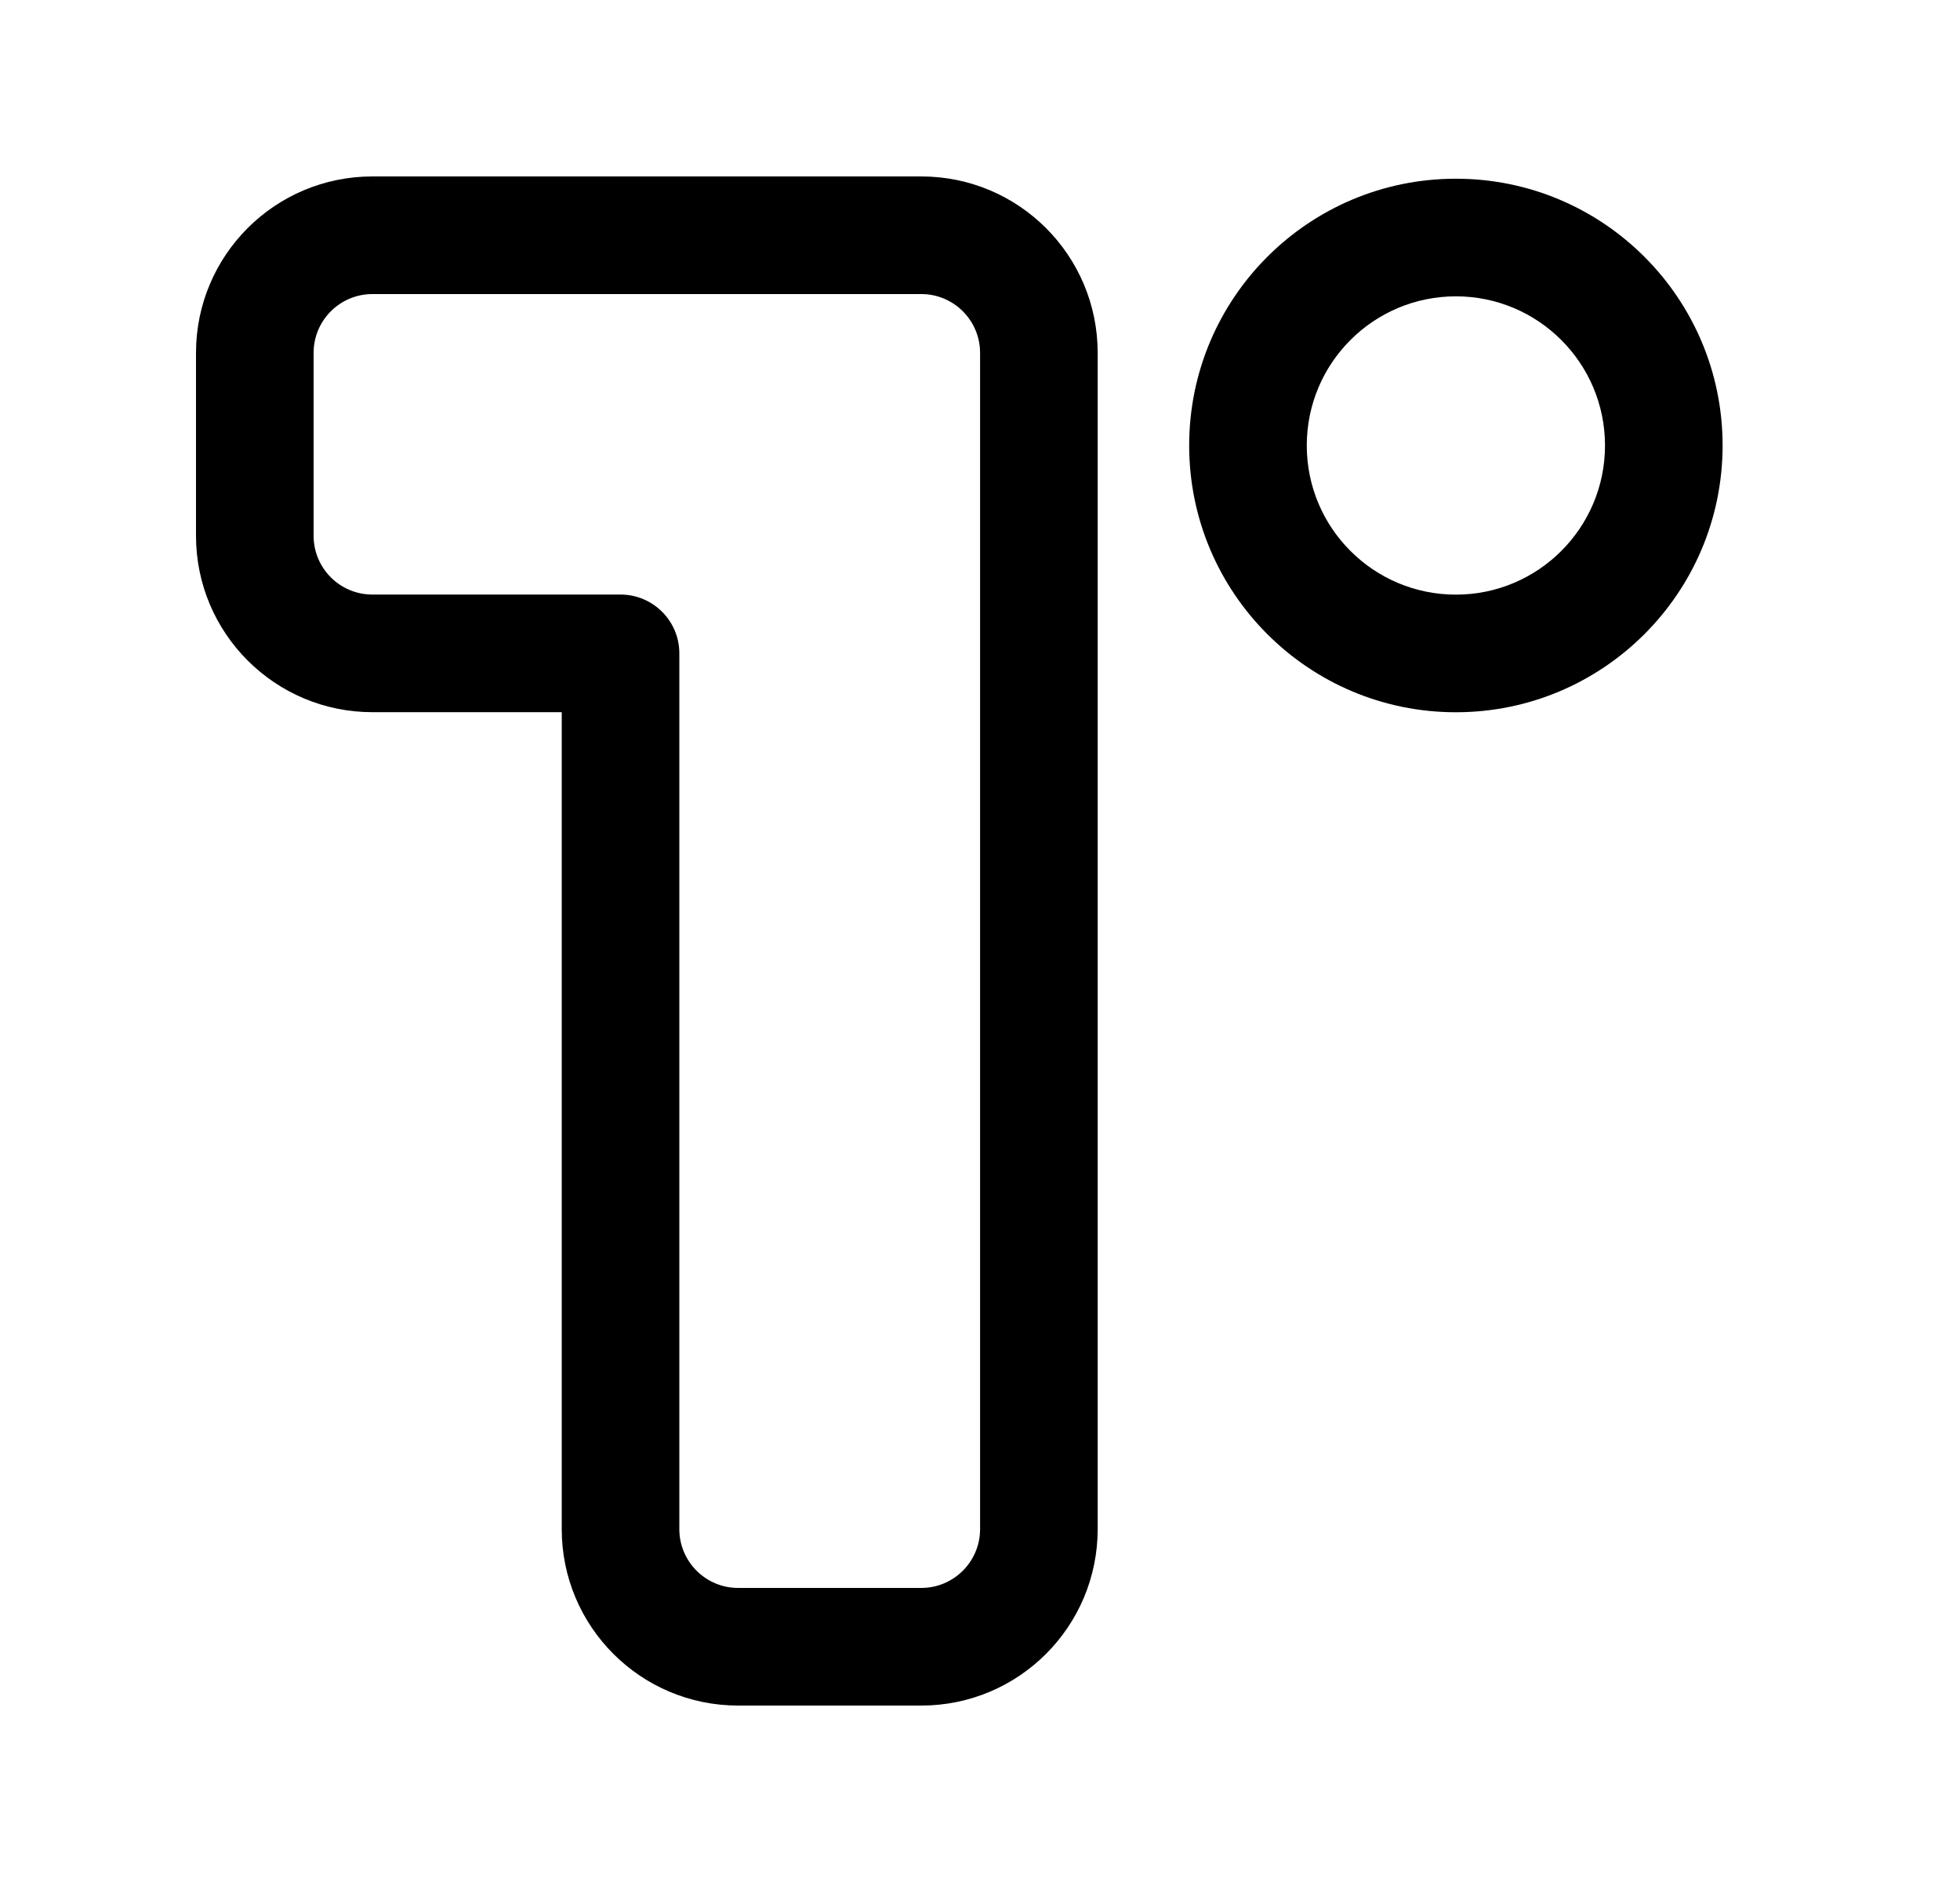 <svg width="25" height="24" viewBox="0 0 25 24" fill="none" xmlns="http://www.w3.org/2000/svg">
<path fill-rule="evenodd" clip-rule="evenodd" d="M4.75 3.75C4.336 3.75 4 4.086 4 4.5V6.832C4 7.247 4.336 7.582 4.75 7.582H7.915C8.329 7.582 8.665 7.918 8.665 8.332V19.5C8.665 19.914 9.001 20.25 9.415 20.25H11.751C12.165 20.25 12.501 19.914 12.501 19.5V4.5C12.501 4.086 12.165 3.75 11.751 3.75H4.75ZM2.5 4.5C2.5 3.257 3.507 2.25 4.75 2.25H11.751C12.994 2.25 14.001 3.257 14.001 4.5V19.5C14.001 20.743 12.994 21.75 11.751 21.75H9.415C8.172 21.75 7.165 20.743 7.165 19.5V9.082H4.75C3.507 9.082 2.5 8.075 2.5 6.832V4.5Z" fill="black"/>
<path fill-rule="evenodd" clip-rule="evenodd" d="M18.57 3.779C17.519 3.779 16.668 4.631 16.668 5.681C16.668 6.731 17.519 7.583 18.57 7.583C19.62 7.583 20.472 6.731 20.472 5.681C20.472 4.631 19.62 3.779 18.57 3.779ZM15.168 5.681C15.168 3.802 16.691 2.279 18.57 2.279C20.448 2.279 21.972 3.802 21.972 5.681C21.972 7.56 20.448 9.083 18.57 9.083C16.691 9.083 15.168 7.56 15.168 5.681Z" fill="black"/>
</svg>